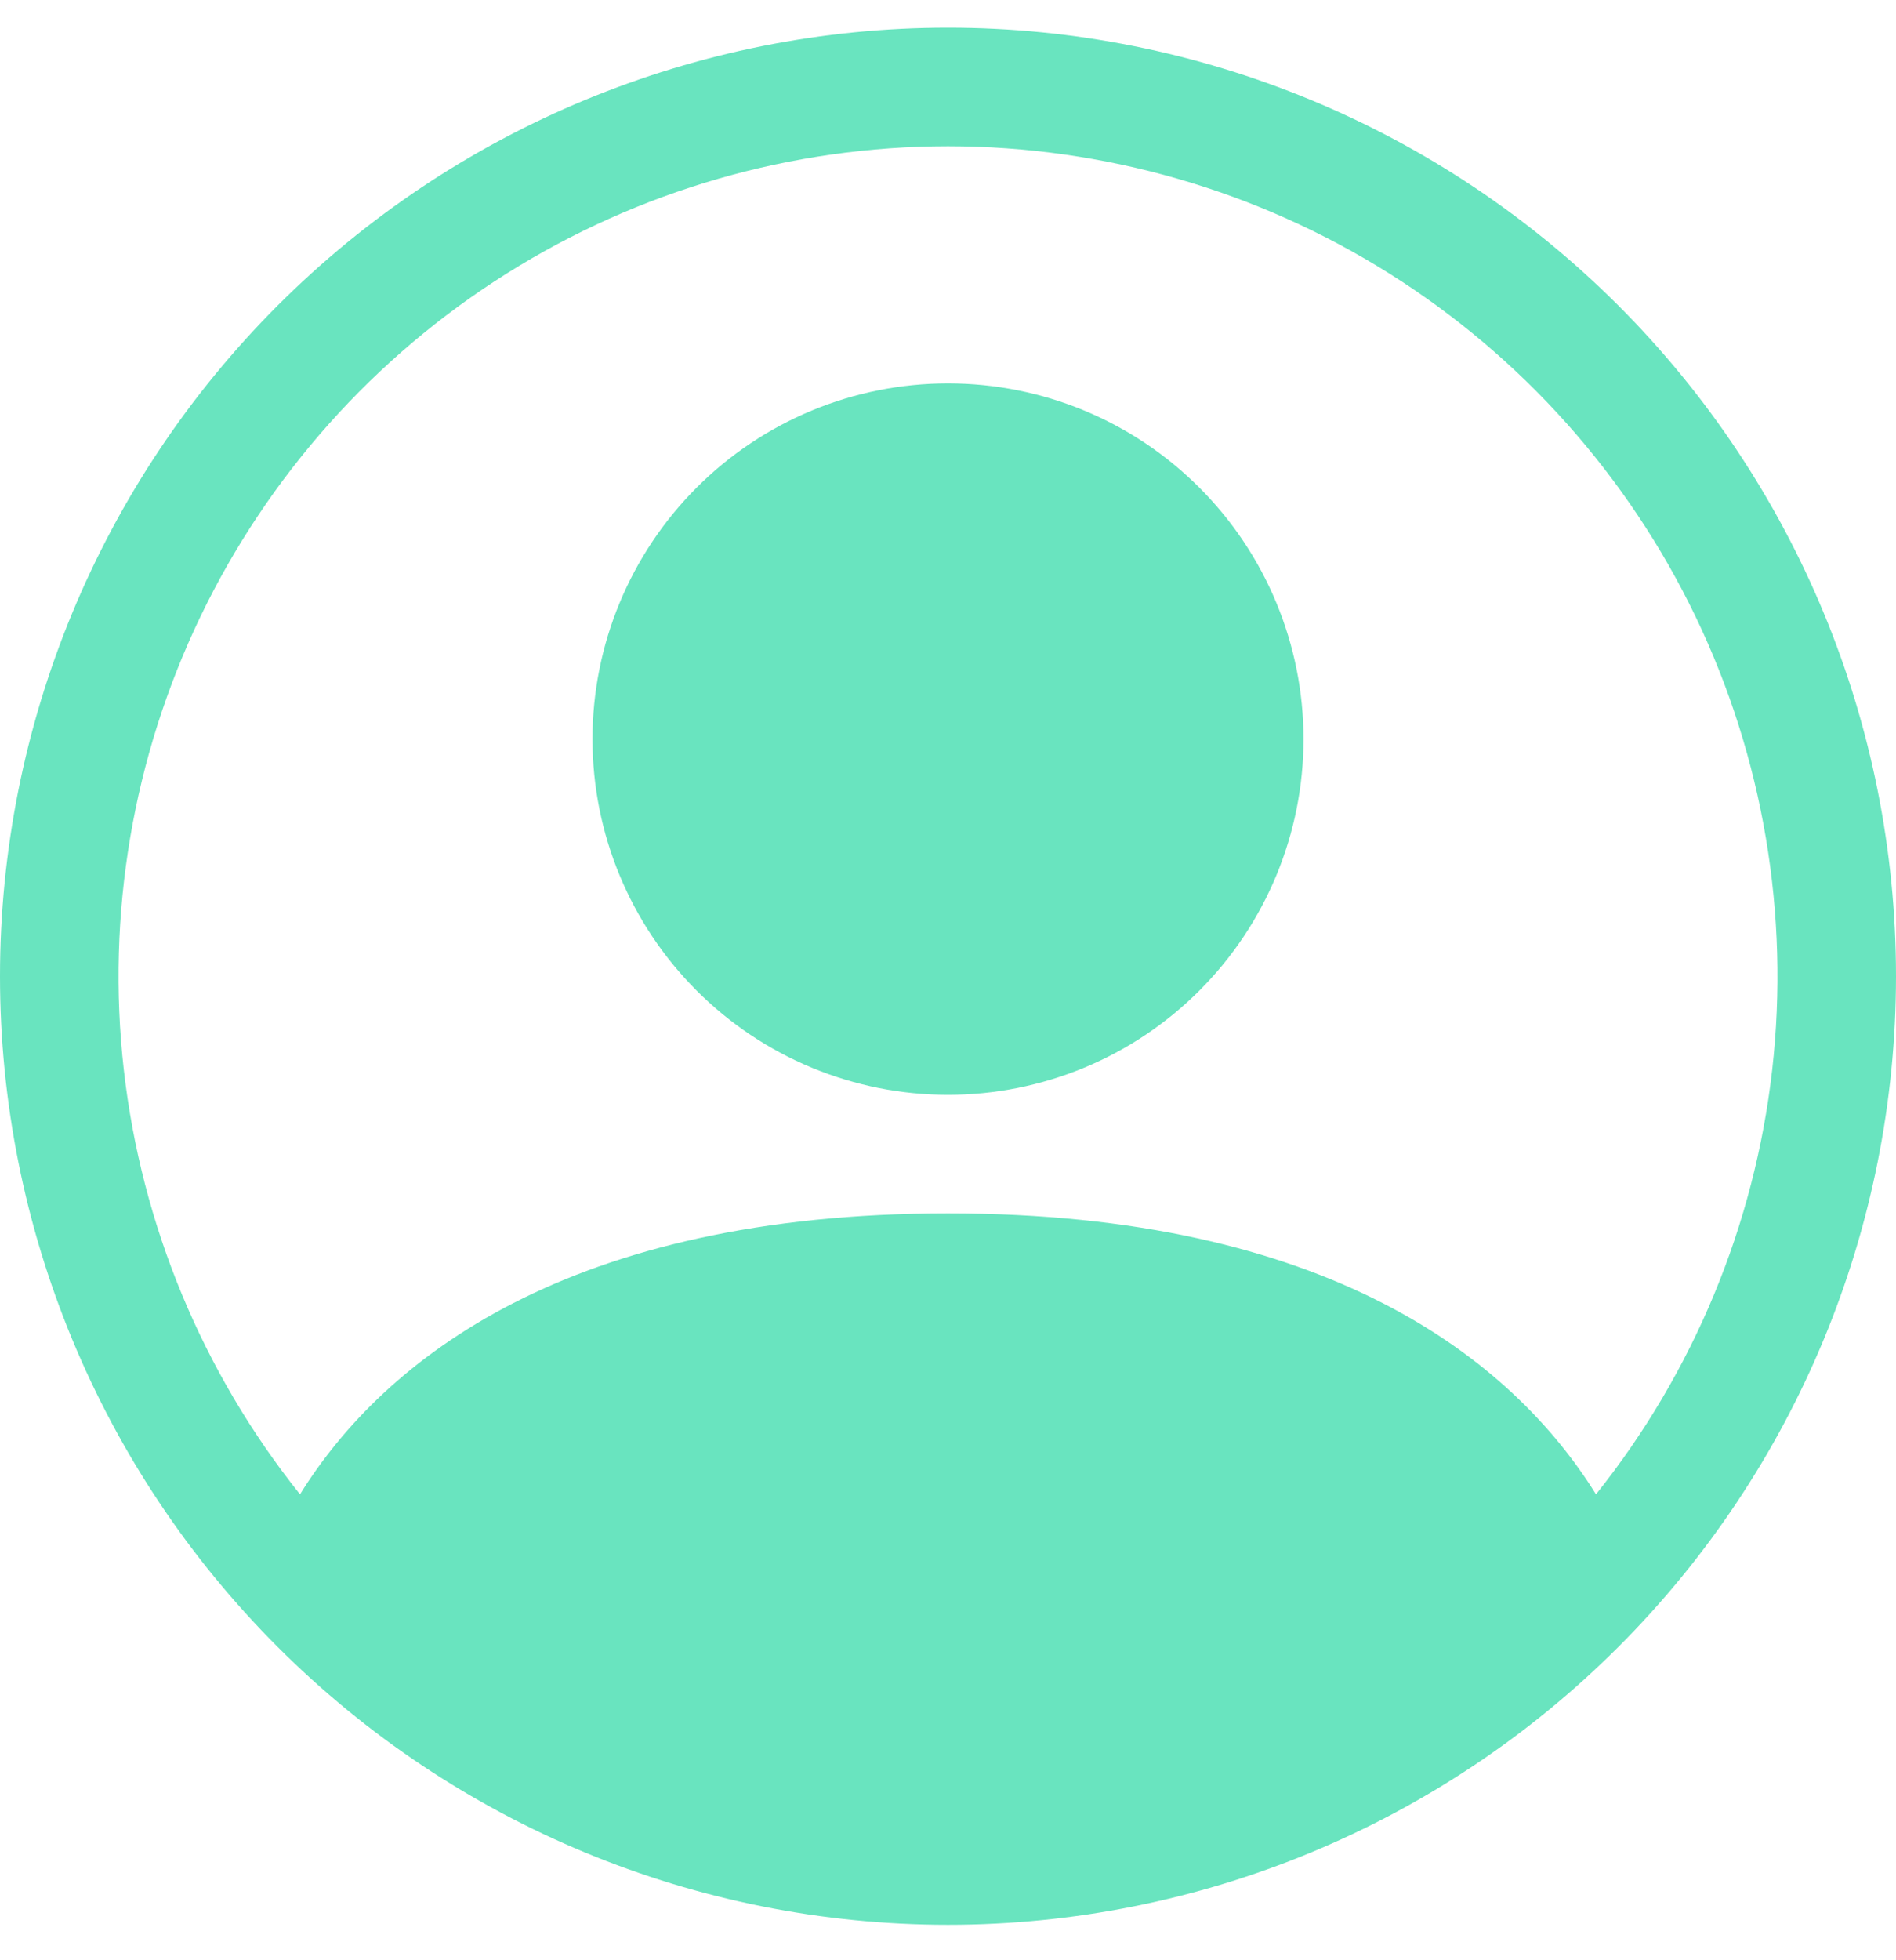 <svg width="30" height="31" viewBox="0 0 30 31" fill="none" xmlns="http://www.w3.org/2000/svg">
<path d="M20.625 11.688C20.625 13.18 20.032 14.611 18.977 15.666C17.923 16.721 16.492 17.314 15 17.314C13.508 17.314 12.077 16.721 11.023 15.666C9.968 14.611 9.375 13.18 9.375 11.688C9.375 10.197 9.968 8.766 11.023 7.711C12.077 6.656 13.508 6.063 15 6.063C16.492 6.063 17.923 6.656 18.977 7.711C20.032 8.766 20.625 10.197 20.625 11.688Z" fill="#69E4BF"/>
<path fill-rule="evenodd" clip-rule="evenodd" d="M0 15.438C0 11.46 1.58 7.645 4.393 4.832C7.206 2.019 11.022 0.438 15 0.438C18.978 0.438 22.794 2.019 25.607 4.832C28.42 7.645 30 11.46 30 15.438C30 19.417 28.42 23.232 25.607 26.045C22.794 28.858 18.978 30.439 15 30.439C11.022 30.439 7.206 28.858 4.393 26.045C1.58 23.232 0 19.417 0 15.438ZM15 2.313C12.528 2.314 10.107 3.012 8.015 4.327C5.922 5.643 4.244 7.523 3.172 9.75C2.101 11.978 1.681 14.462 1.959 16.918C2.238 19.374 3.204 21.701 4.747 23.632C6.079 21.487 9.009 19.189 15 19.189C20.991 19.189 23.919 21.485 25.253 23.632C26.796 21.701 27.762 19.374 28.041 16.918C28.319 14.462 27.899 11.978 26.828 9.75C25.756 7.523 24.078 5.643 21.985 4.327C19.893 3.012 17.472 2.314 15 2.313Z" fill="#69E4BF"/>
</svg>
